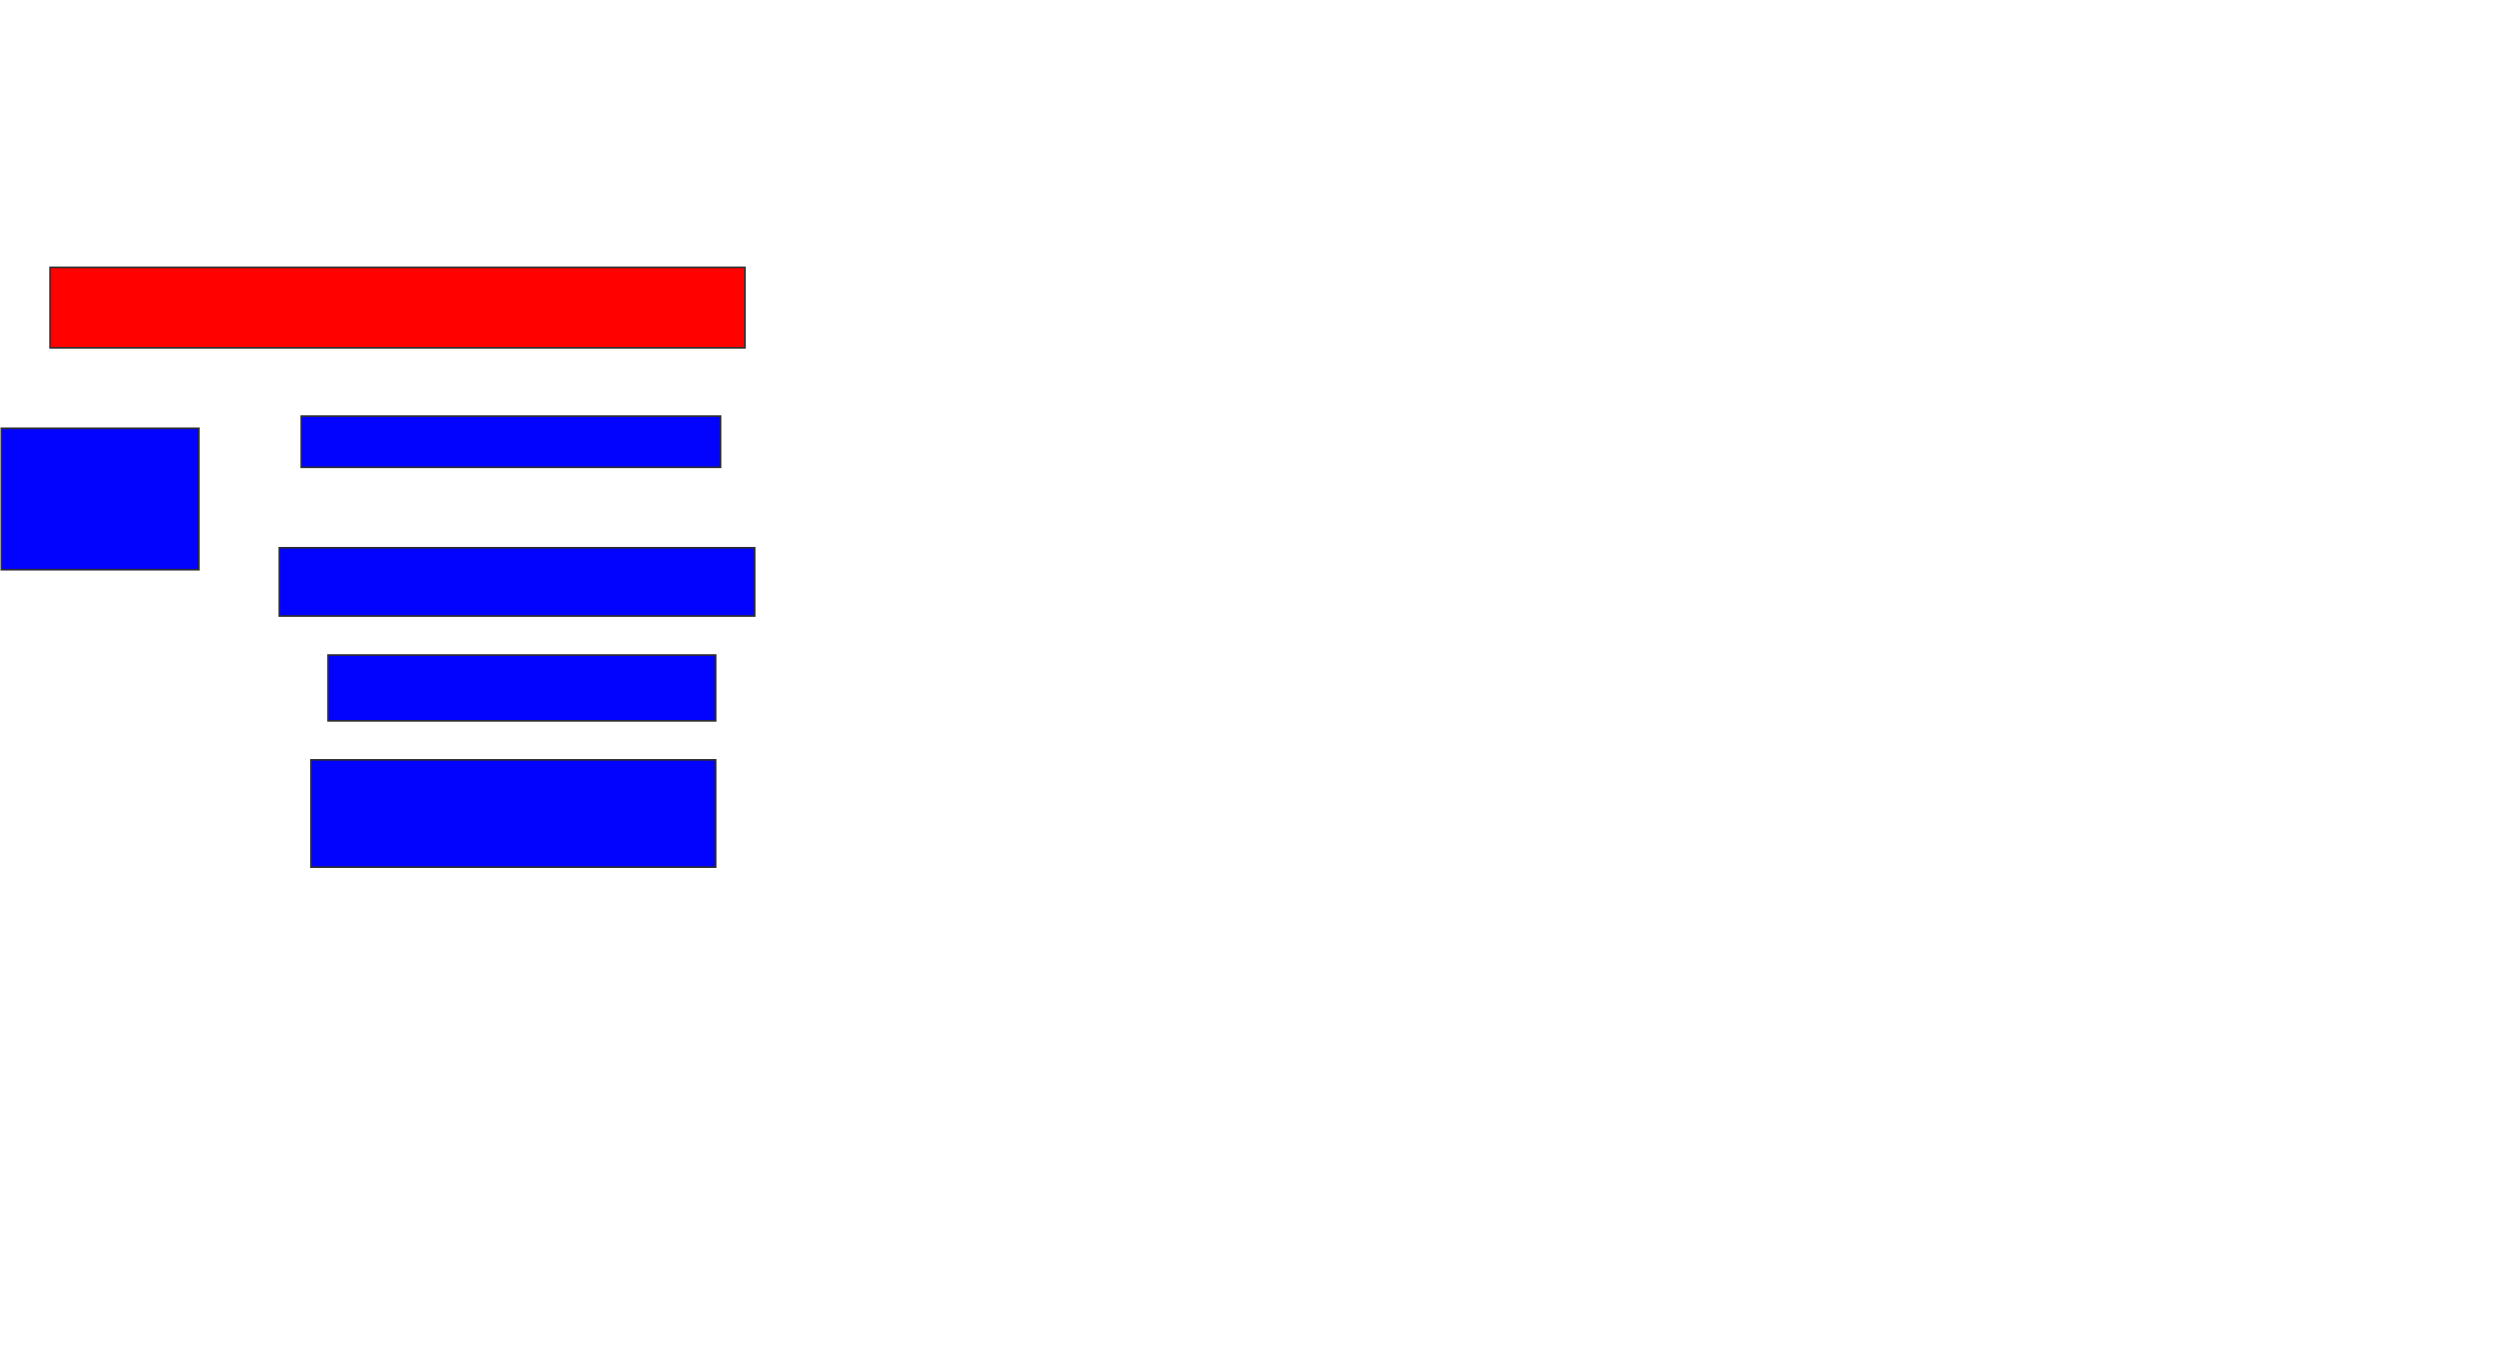 <svg xmlns="http://www.w3.org/2000/svg" width="1508" height="824">
 <!-- Created with Image Occlusion Enhanced -->
 <g>
  <title>Labels</title>
 </g>
 <g>
  <title>Masks</title>
  <rect id="c963cd39a7184b0b8245e184d2e2fe63-ao-1" height="48.529" width="419.118" y="161.294" x="30.235" stroke="#2D2D2D" fill="#ff0200" class="qshape"/>
  <rect id="c963cd39a7184b0b8245e184d2e2fe63-ao-2" height="30.882" width="252.941" y="251" x="181.706" stroke="#2D2D2D" fill="#0203ff"/>
  <rect id="c963cd39a7184b0b8245e184d2e2fe63-ao-3" height="41.176" width="286.765" y="330.412" x="168.471" stroke="#2D2D2D" fill="#0203ff"/>
  <rect id="c963cd39a7184b0b8245e184d2e2fe63-ao-4" height="85.294" width="119.118" y="258.353" x="0.824" stroke="#2D2D2D" fill="#0203ff"/>
  <rect stroke="#2D2D2D" id="c963cd39a7184b0b8245e184d2e2fe63-ao-5" height="39.706" width="233.824" y="395.118" x="197.882" fill="#0203ff"/>
  <rect id="c963cd39a7184b0b8245e184d2e2fe63-ao-6" height="64.706" width="244.118" y="458.353" x="187.588" stroke-linecap="null" stroke-linejoin="null" stroke-dasharray="null" stroke="#2D2D2D" fill="#0203ff"/>
 </g>
</svg>